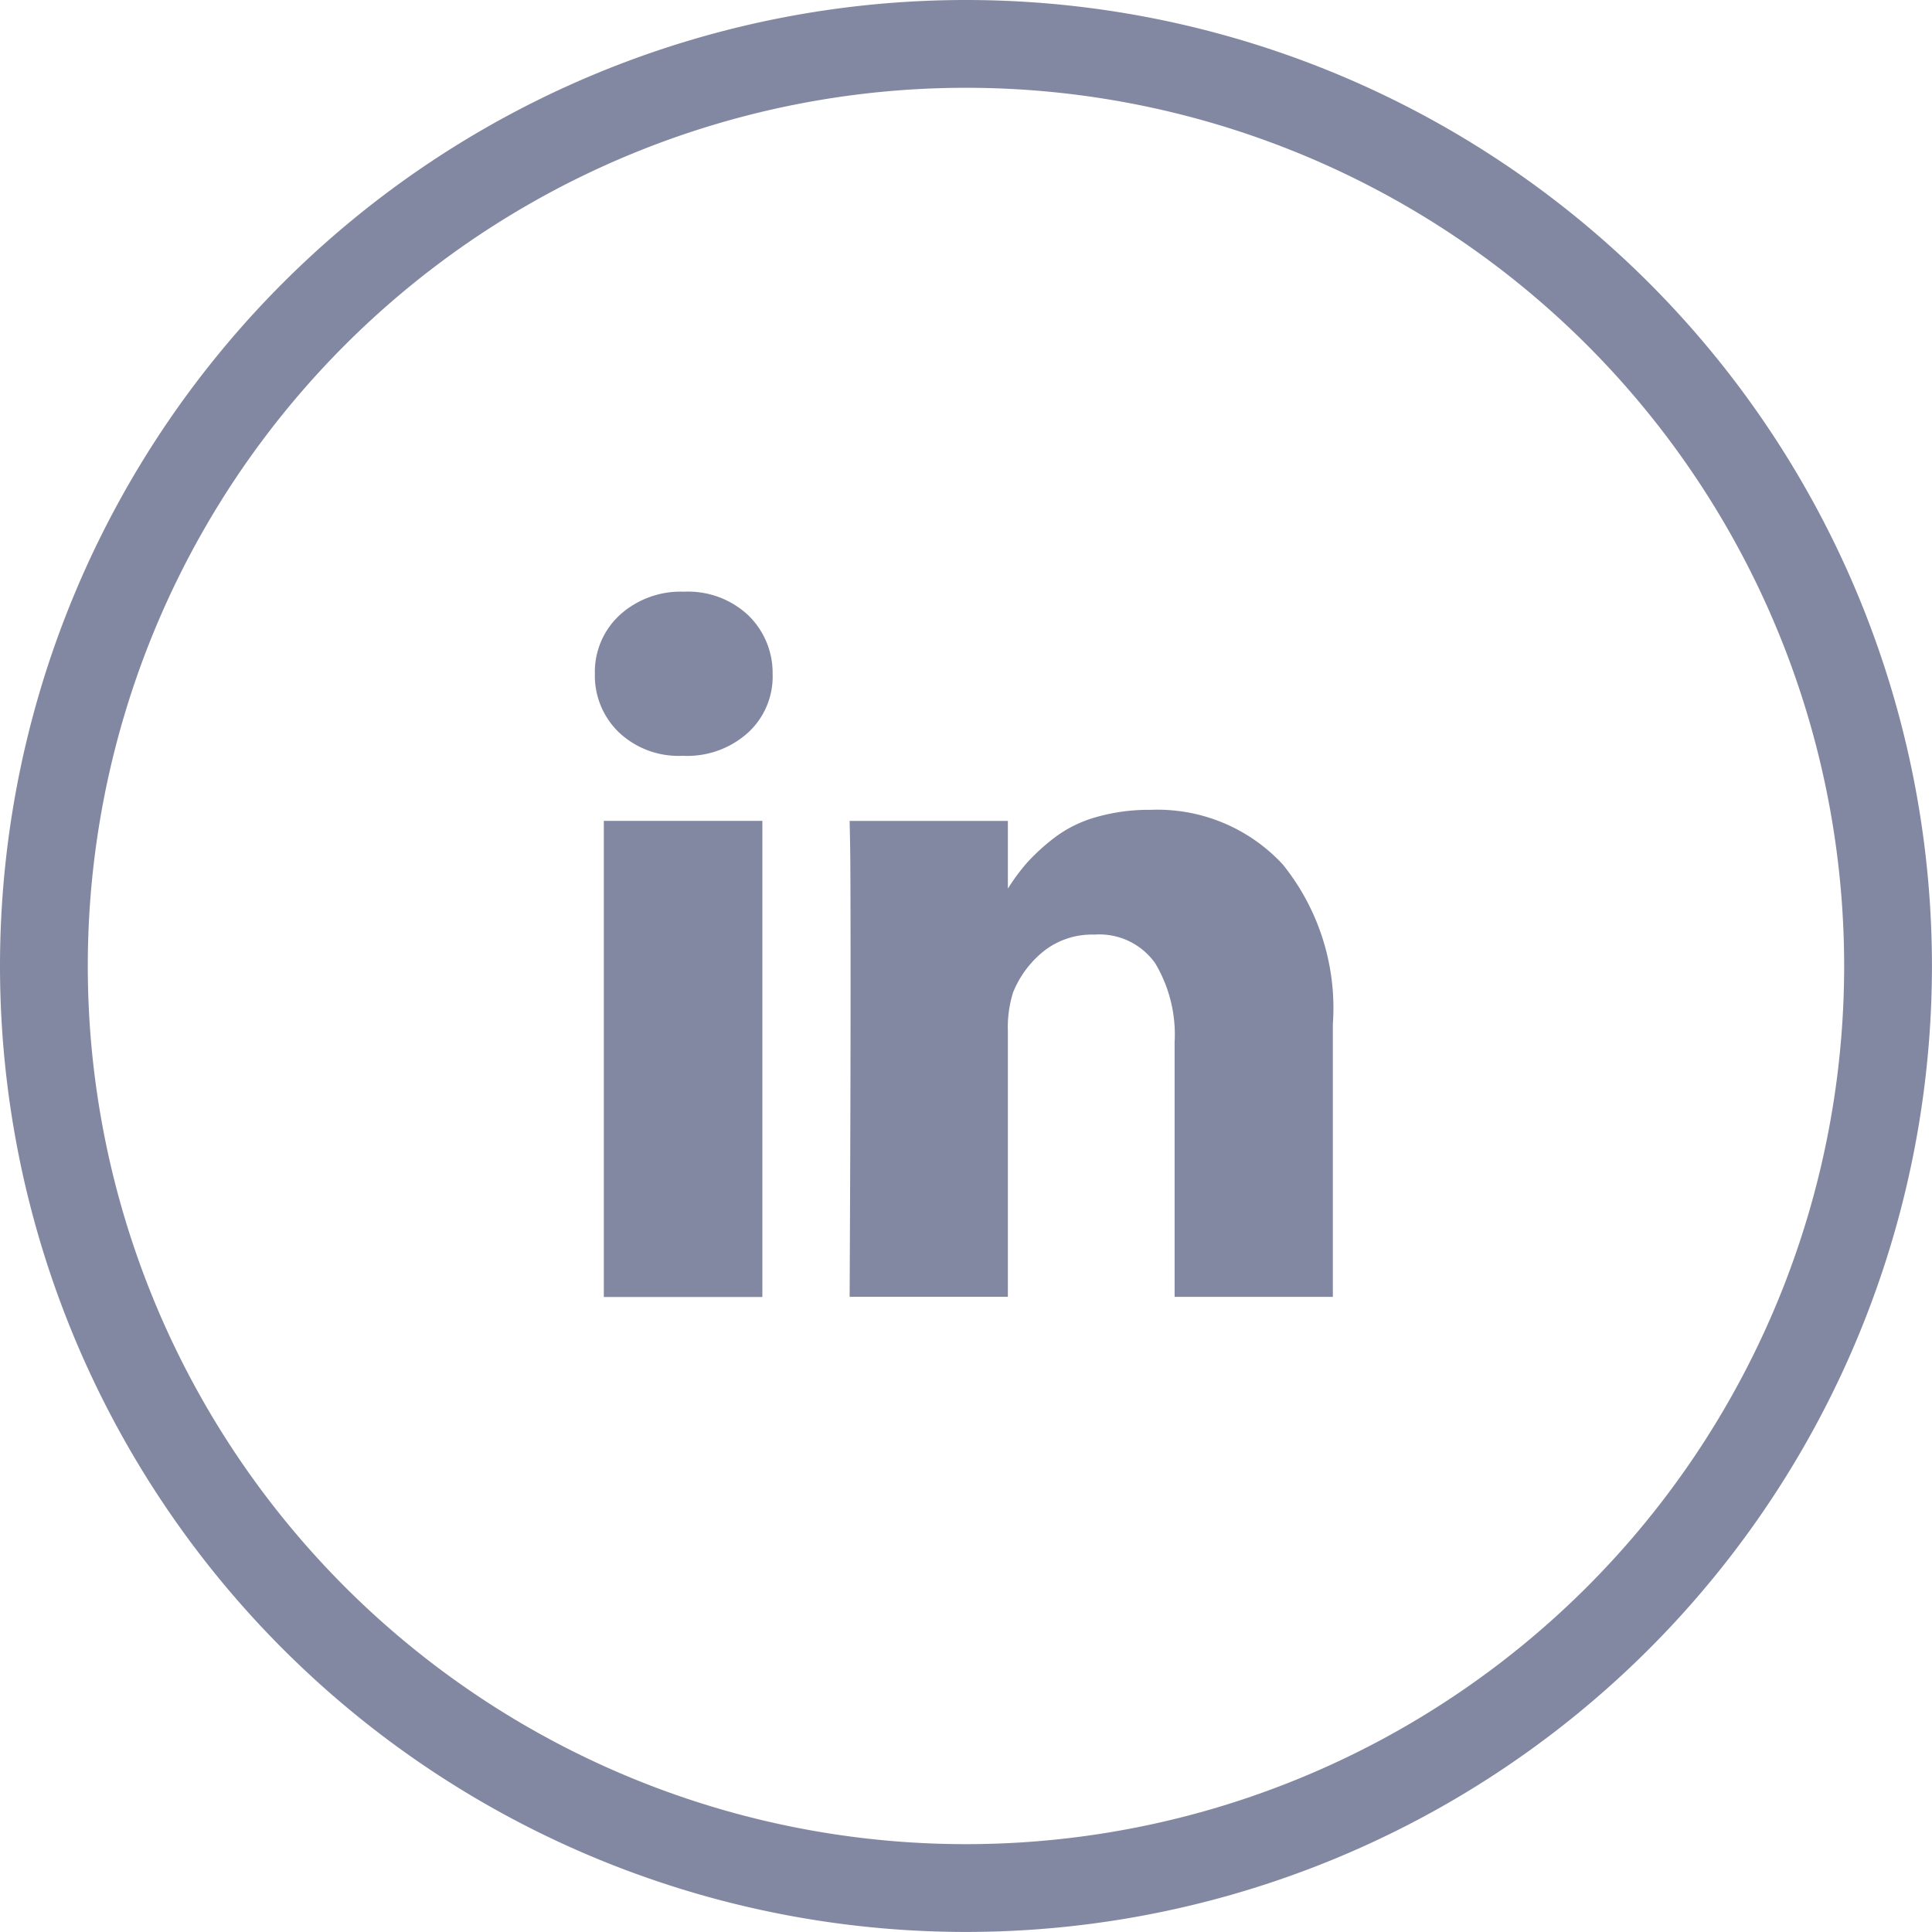<svg xmlns="http://www.w3.org/2000/svg" width="32.965" height="32.964" viewBox="0 0 32.965 32.964">
    <defs>
        <style>
            .cls-1{fill:#8388a2}
        </style>
    </defs>
    <g id="Linkedin_icon" data-name="Linkedin icon" transform="translate(-1267.035 -4181.522)">
        <g id="Group_74" data-name="Group 74" transform="translate(1267.035 4181.522)">
            <g id="Group_73" data-name="Group 73" transform="translate(10.147 10.096)">
                <path id="Rectangle_60" d="M0 0h2.705v8.124H0z" class="cls-1" data-name="Rectangle 60" transform="translate(.156 3.91)"/>
                <path id="Path_66" d="M1733.928-557.111a2.912 2.912 0 0 0-2.254-.93 3.252 3.252 0 0 0-.939.127 2.13 2.13 0 0 0-.713.357 3.516 3.516 0 0 0-.463.426 3.51 3.51 0 0 0-.32.434v-1.155h-2.7l.008.394q.008.393.008 2.426t-.016 5.3h2.7v-4.533a1.978 1.978 0 0 1 .09-.664 1.738 1.738 0 0 1 .521-.7 1.328 1.328 0 0 1 .865-.283 1.166 1.166 0 0 1 1.037.488 2.371 2.371 0 0 1 .332 1.349v4.344h2.7v-4.656a3.9 3.9 0 0 0-.856-2.724z" class="cls-1" data-name="Path 66" transform="translate(-1722.189 561.763)"/>
                <path id="Path_67" d="M1628.158-643.468a1.544 1.544 0 0 0-1.1.4 1.321 1.321 0 0 0-.422 1 1.343 1.343 0 0 0 .41 1 1.48 1.48 0 0 0 1.082.4h.016a1.545 1.545 0 0 0 1.111-.4 1.3 1.3 0 0 0 .414-1 1.368 1.368 0 0 0-.418-1 1.5 1.5 0 0 0-1.093-.4z" class="cls-1" data-name="Path 67" transform="translate(-1626.633 643.468)"/>
            </g>
            <path id="Path_68" d="M1498.836-788.028a16.482 16.482 0 0 0-16.482-16.482 16.482 16.482 0 0 0-16.482 16.482 16.482 16.482 0 0 0 16.482 16.482 16.482 16.482 0 0 0 16.482-16.482zm-31.466 0a14.983 14.983 0 0 1 14.984-14.984 14.983 14.983 0 0 1 14.984 14.984 14.983 14.983 0 0 1-14.984 14.984 14.983 14.983 0 0 1-14.984-14.984z" class="cls-1" data-name="Path 68" transform="translate(-1465.872 804.51)"/>
        </g>
    </g>
</svg>
